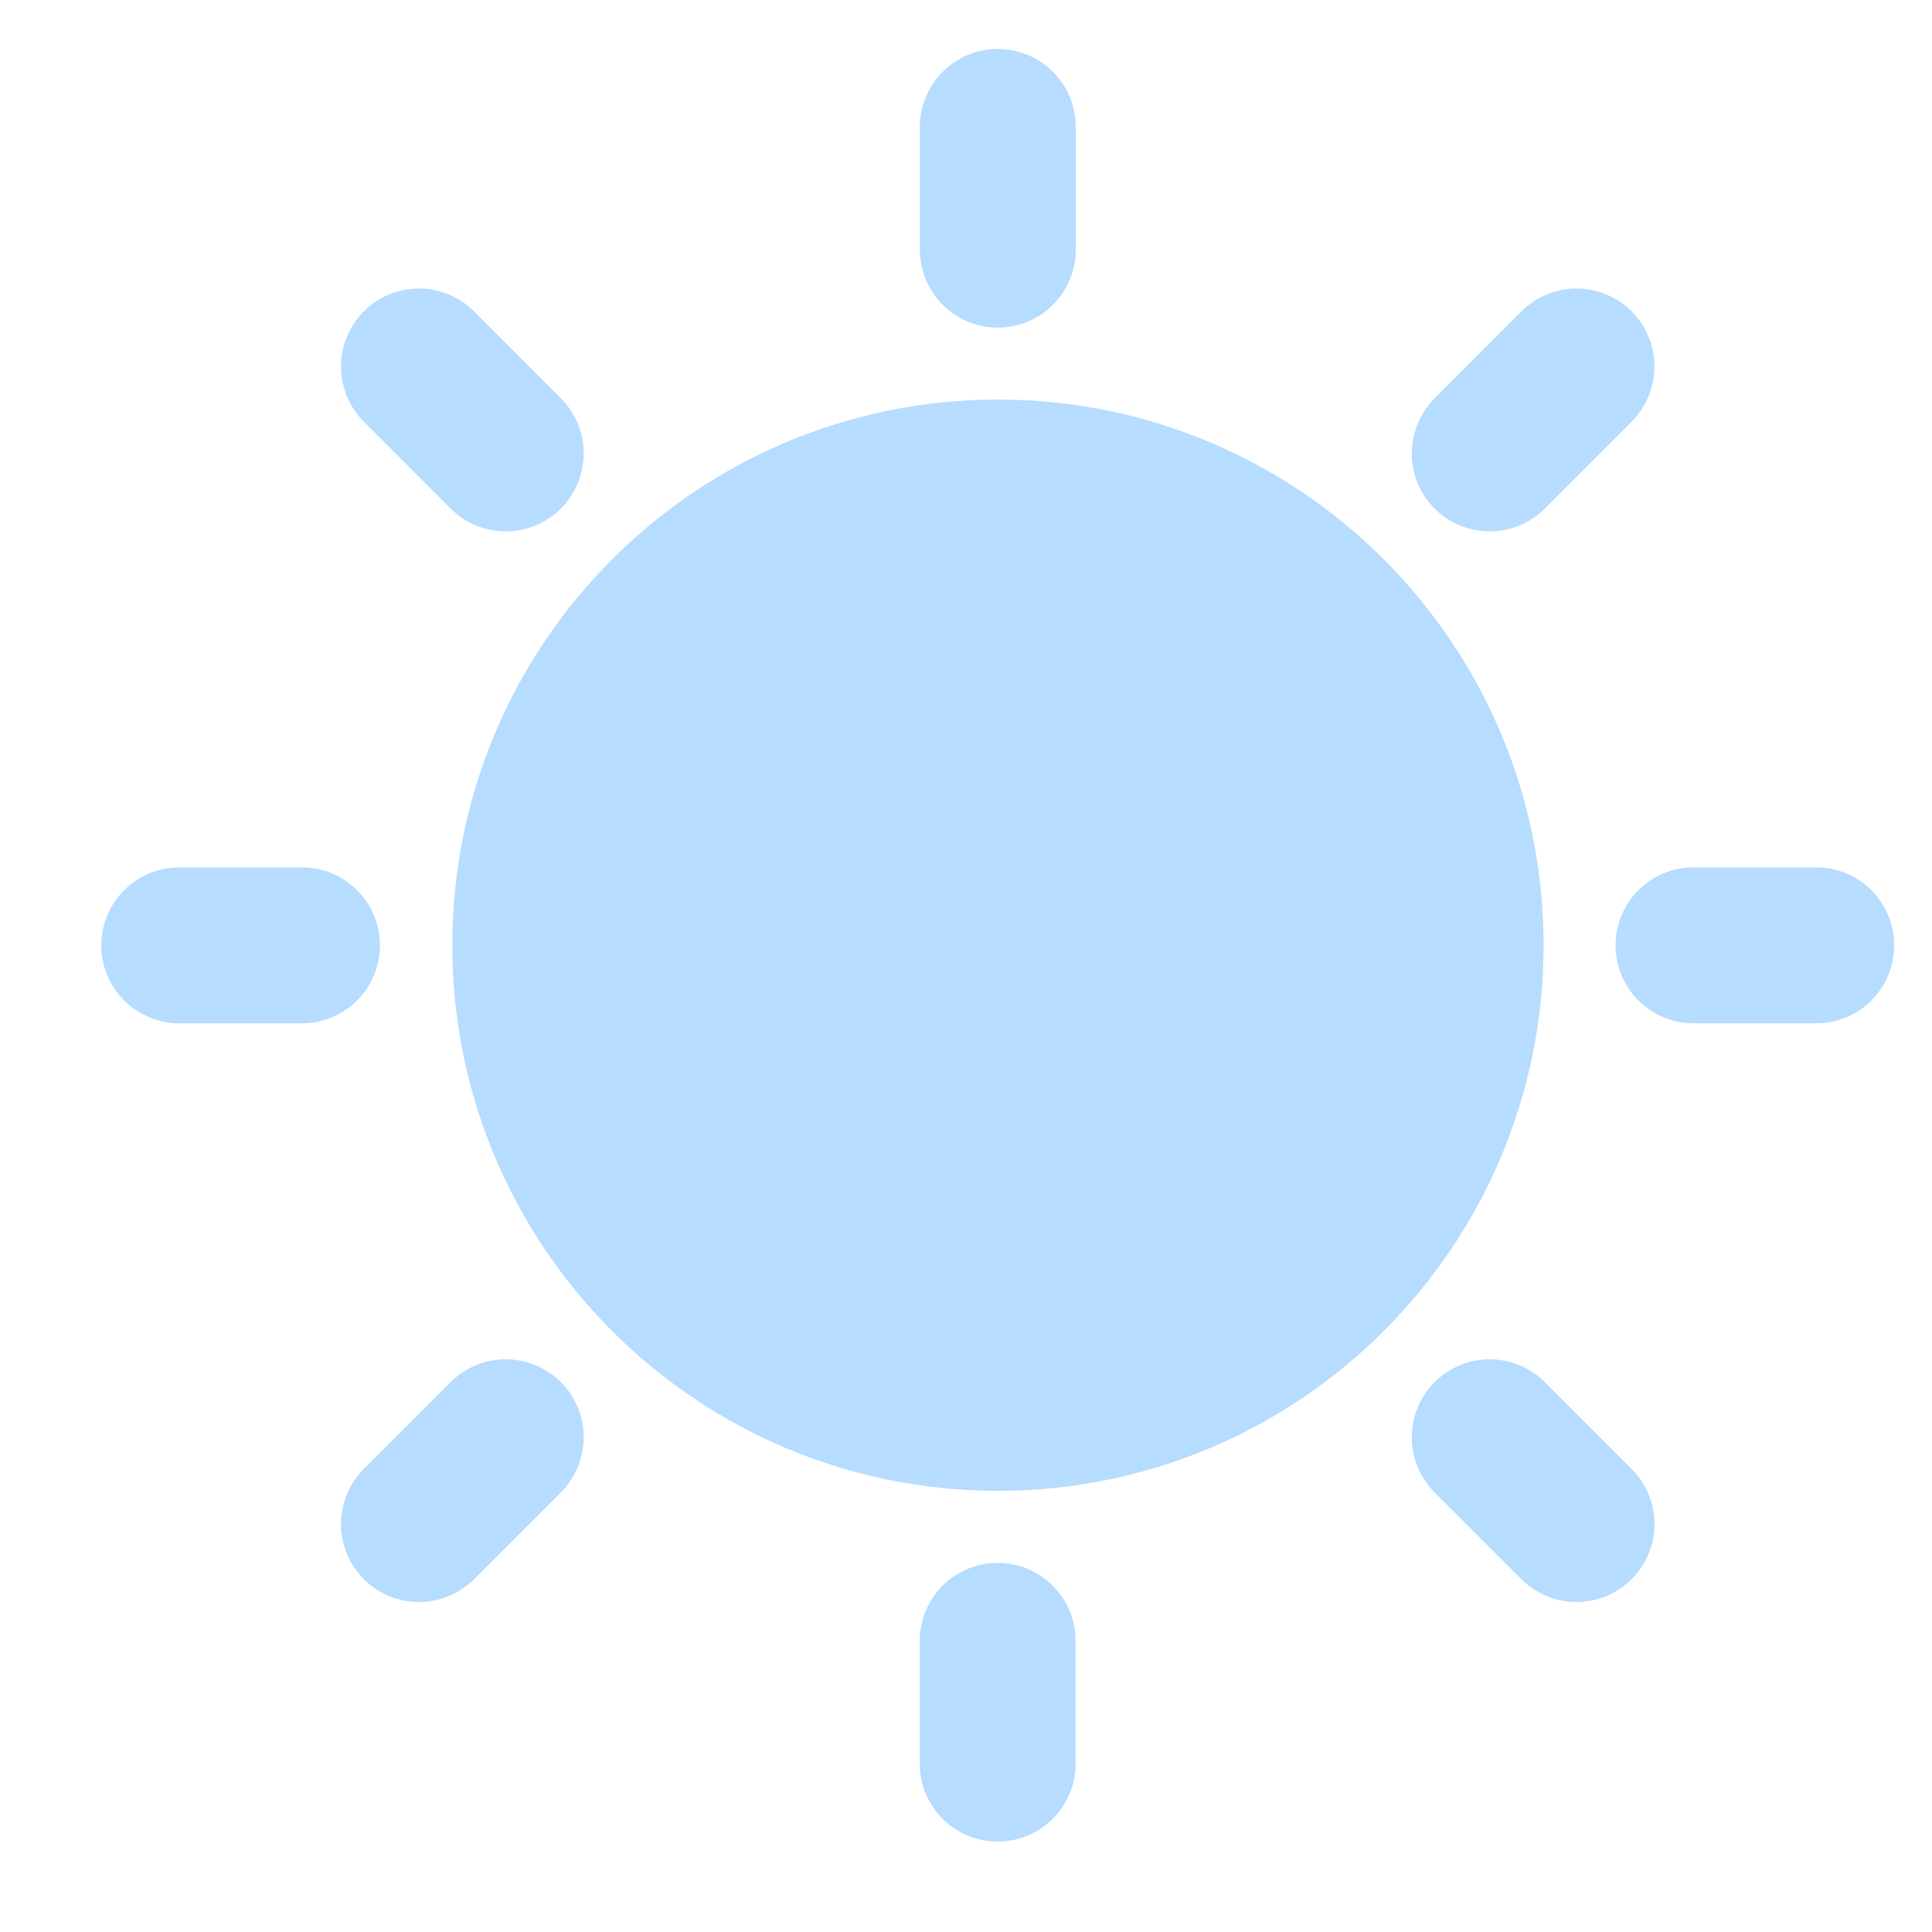 <svg width="13" height="13" viewBox="0 0 13 13" fill="none" xmlns="http://www.w3.org/2000/svg">
<g clip-path="url(#clip0_951_19501)">
<path d="M2.819 2.466L3.403 3.051M1.206 6.361H2.032M2.819 10.255L3.403 9.671M10.608 10.255L10.024 9.671M12.221 6.361H11.395M10.608 2.466L10.024 3.051M6.714 0.854V1.68" stroke="#B6DCFF" stroke-width="1.049" stroke-linecap="round" stroke-linejoin="round"/>
<path d="M6.715 9.507C8.453 9.507 9.862 8.098 9.862 6.36C9.862 4.622 8.453 3.213 6.715 3.213C4.977 3.213 3.568 4.622 3.568 6.36C3.568 8.098 4.977 9.507 6.715 9.507Z" fill="#B6DCFF" stroke="#B6DCFF" stroke-width="1.049" stroke-linejoin="round"/>
<path d="M6.713 11.867V11.041" stroke="#B6DCFF" stroke-width="1.049" stroke-linecap="round" stroke-linejoin="round"/>
</g>
<defs>
<clipPath id="clip0_951_19501">
<rect width="12.588" height="12.588" fill="white" transform="translate(0.42 0.064)"/>
</clipPath>
</defs>
</svg>
